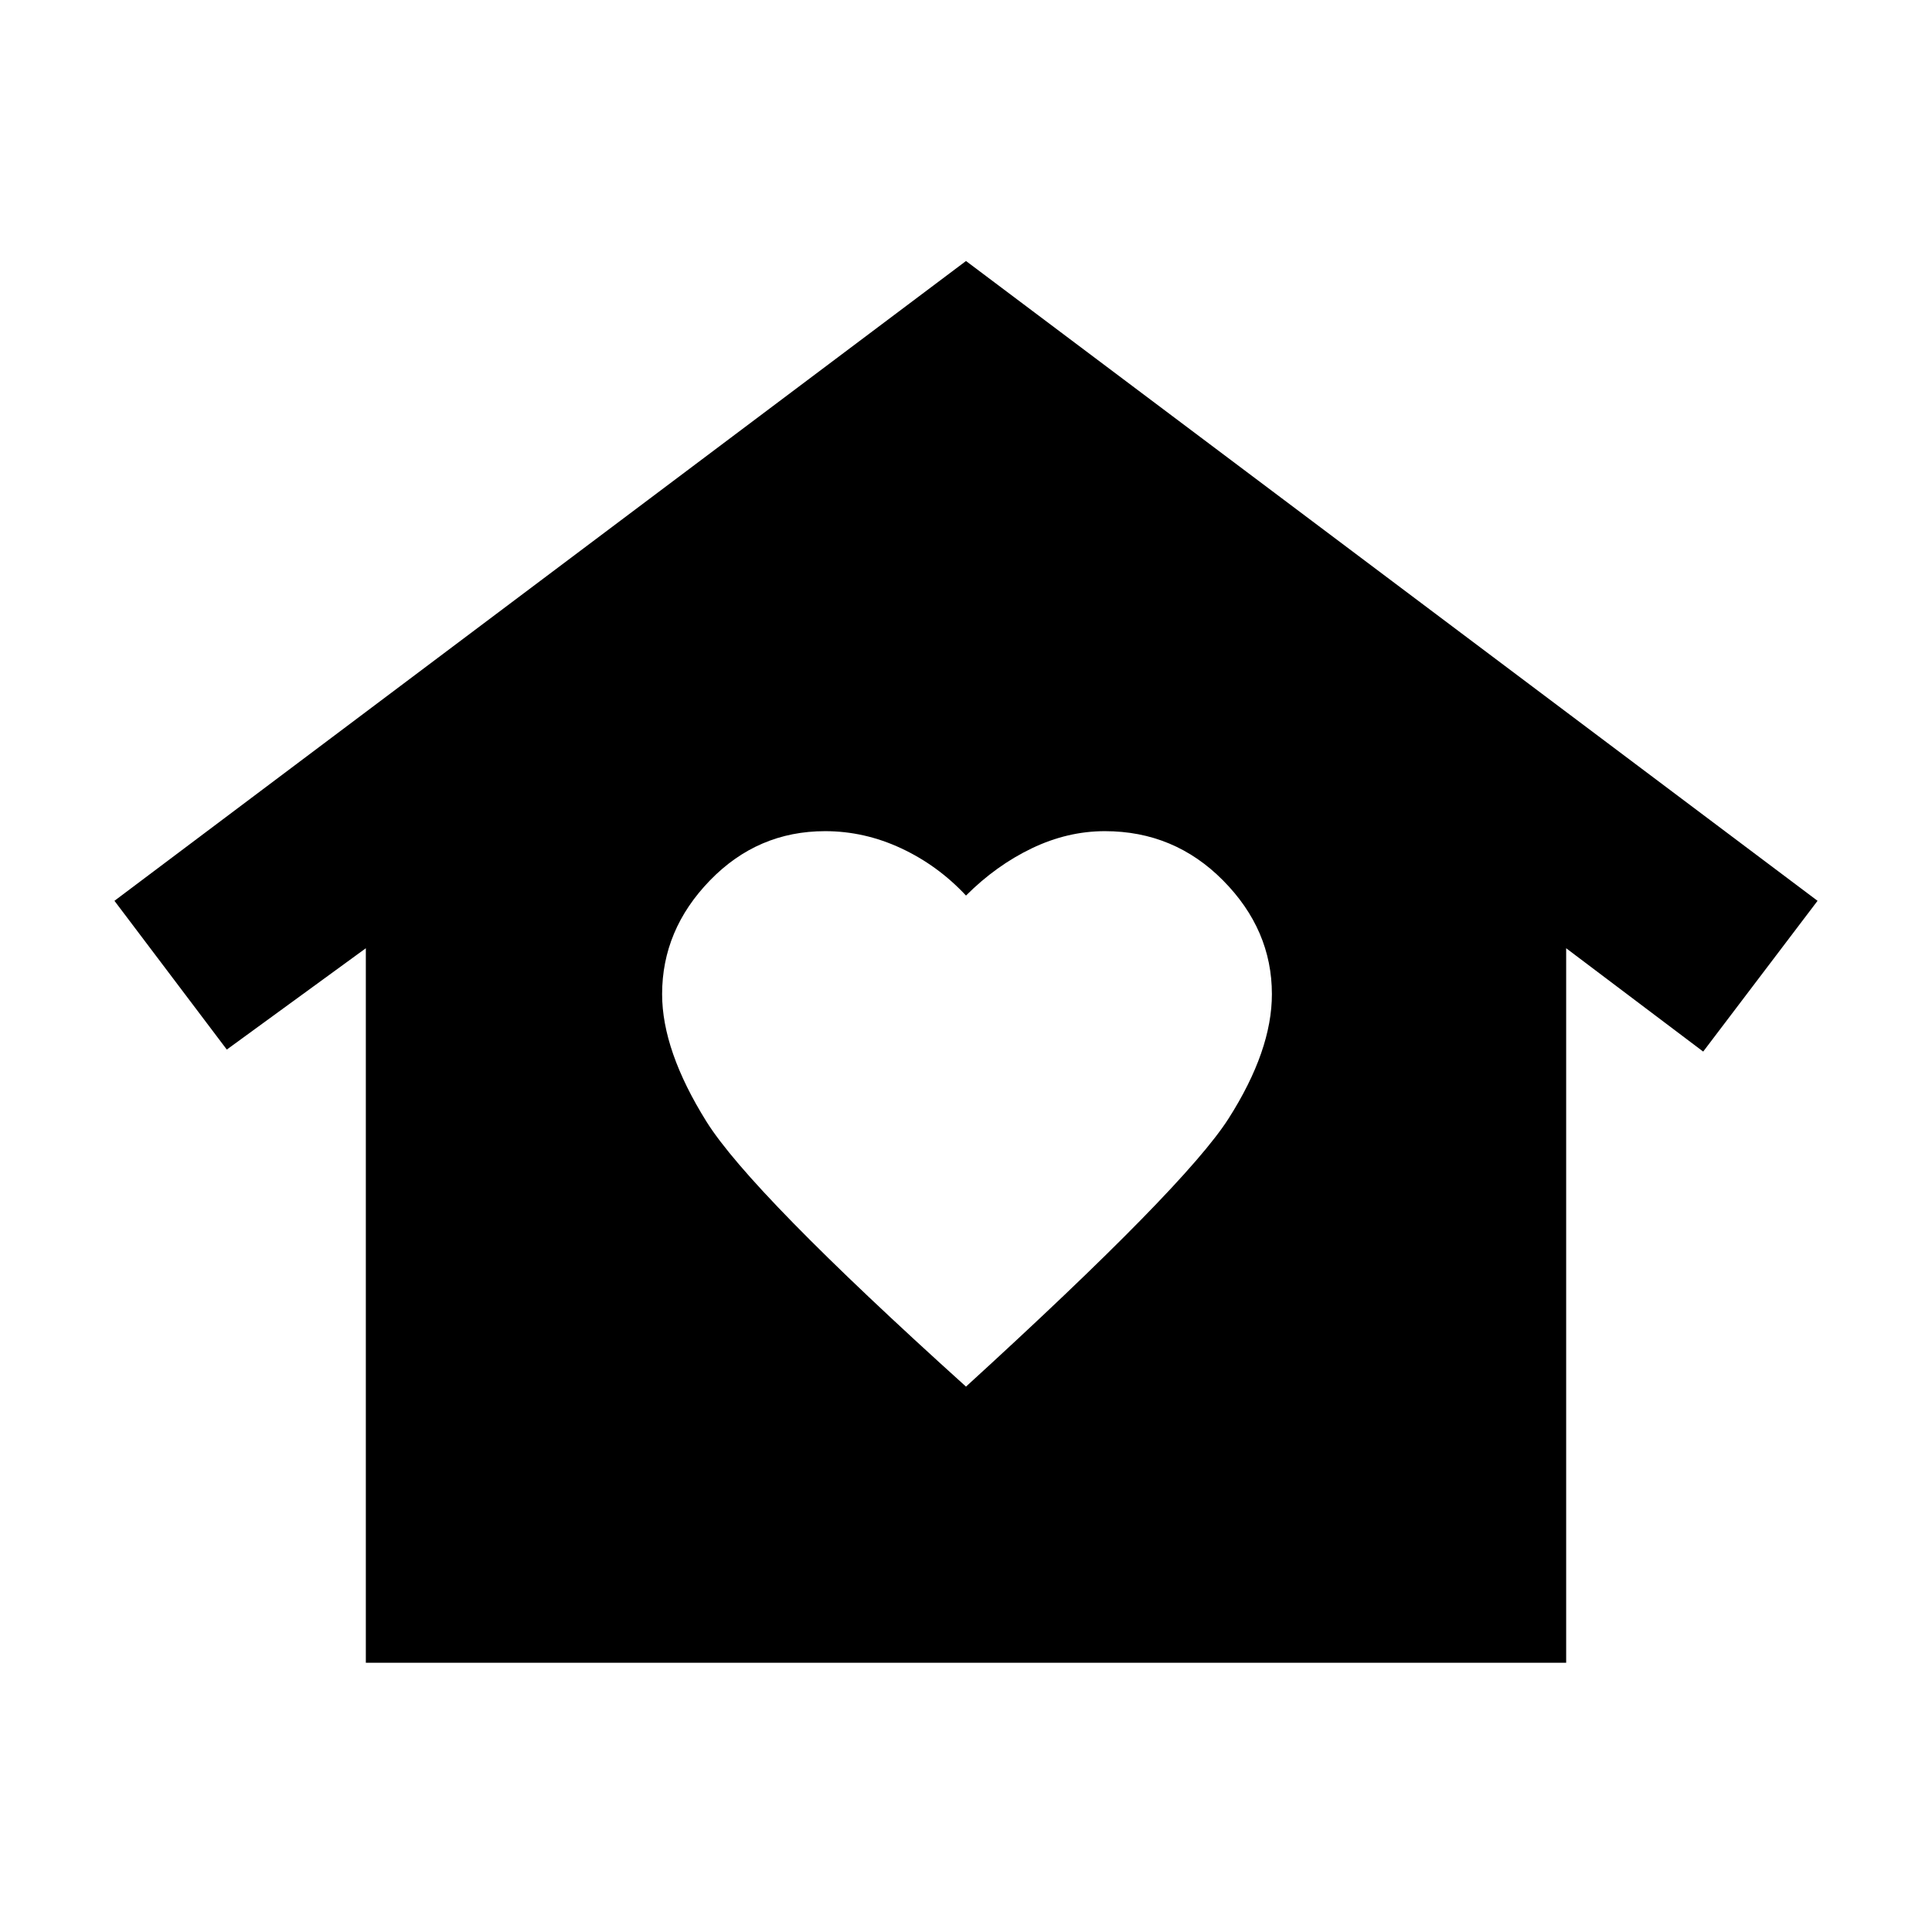 <svg xmlns="http://www.w3.org/2000/svg" height="20" viewBox="0 -960 960 960" width="20"><path d="m480-830.306 423.132 317.915-56.827 74.914-68.087-51.348v355.043H181.782v-355.043l-69.087 50.348-55.827-73.914L480-830.306ZM329-466q0 28 22 63.25T480-271q109-99.5 130.5-133.25T632-466q0-32-24.25-56.5T549-547q-18.5 0-36.25 8.5T480-515q-14-15-32.25-23.5T410-547q-33.5 0-57.25 24.5T329-466Z"/></svg>